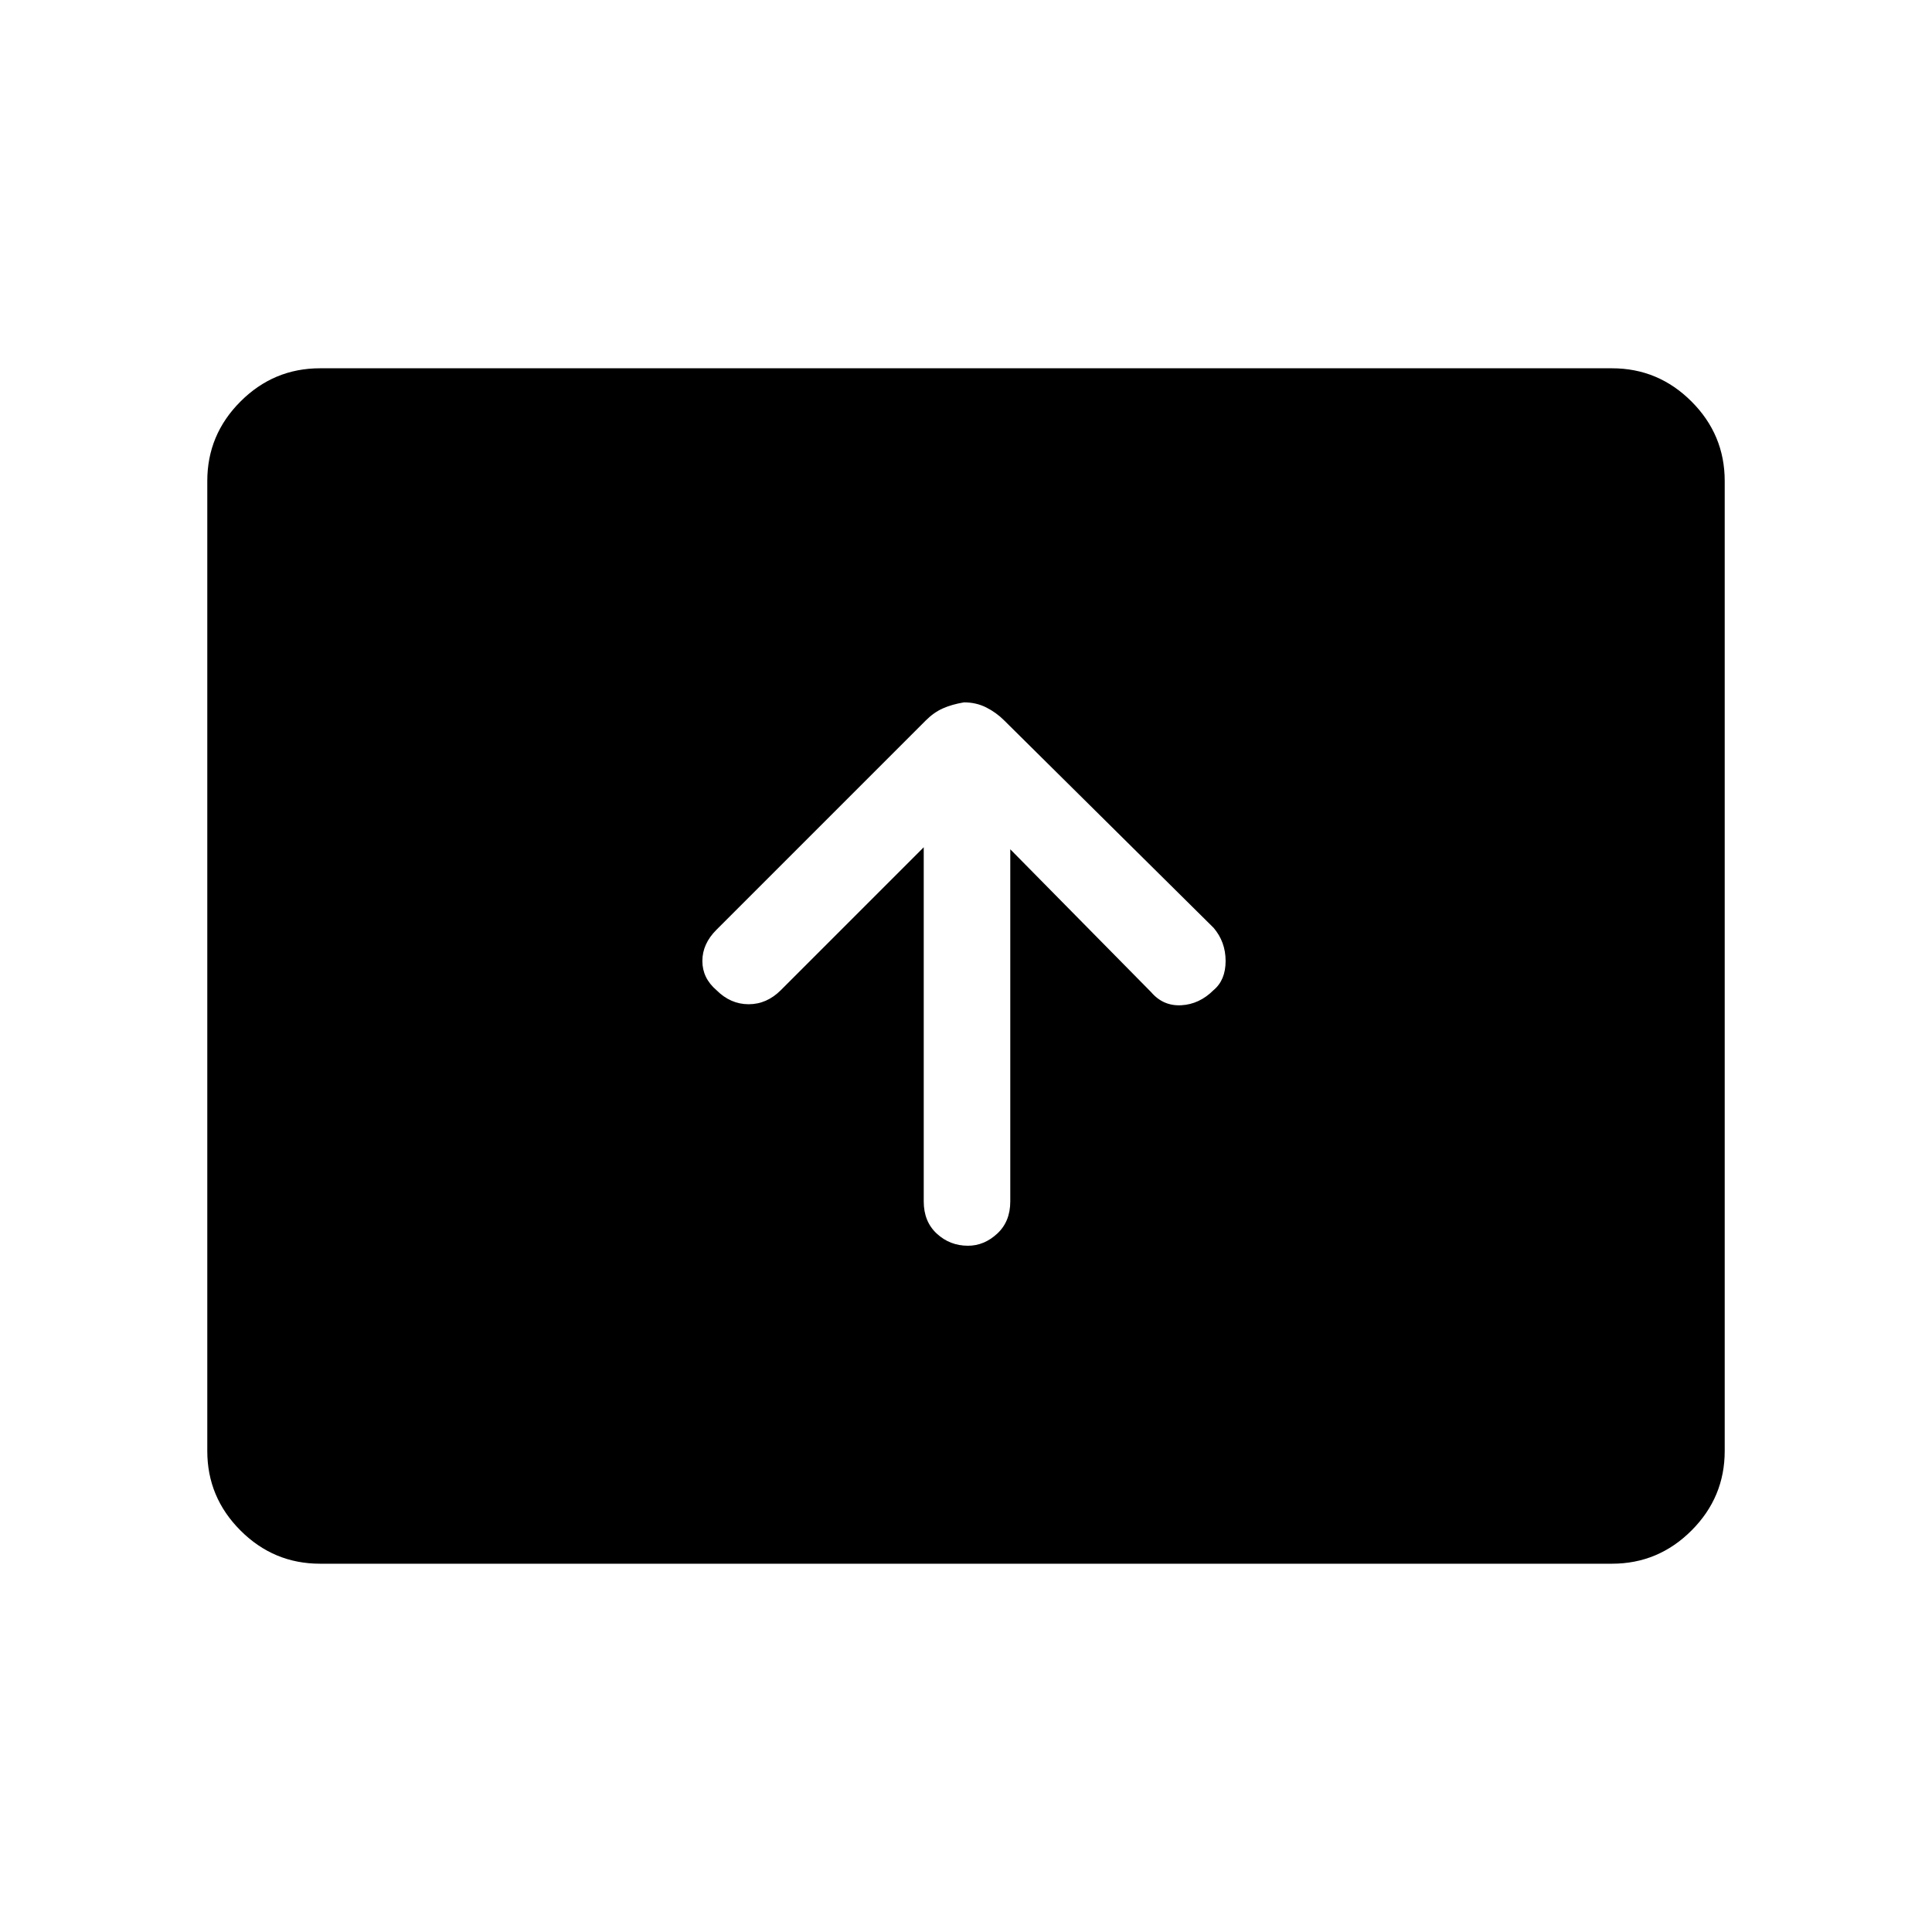 <svg xmlns="http://www.w3.org/2000/svg" height="48" width="48"><path d="M24.05 30.95Q24.45 30.95 24.775 30.65Q25.1 30.35 25.1 29.85V21.1L28.6 24.65Q28.9 25 29.35 24.975Q29.8 24.95 30.15 24.6Q30.45 24.35 30.45 23.875Q30.45 23.4 30.15 23.05L24.95 17.9Q24.75 17.7 24.5 17.575Q24.25 17.45 23.95 17.45Q23.65 17.5 23.425 17.6Q23.2 17.7 23 17.9L17.8 23.1Q17.45 23.45 17.45 23.875Q17.45 24.3 17.8 24.6Q18.15 24.95 18.6 24.95Q19.05 24.95 19.4 24.6L22.95 21.05V29.85Q22.95 30.35 23.275 30.65Q23.6 30.95 24.05 30.95ZM7.95 38.85Q6.8 38.85 5.975 38.025Q5.15 37.2 5.15 36.05V11.95Q5.15 10.8 5.975 9.975Q6.8 9.15 7.95 9.15H40.05Q41.2 9.15 42.025 9.975Q42.85 10.8 42.85 11.95V36.05Q42.85 37.2 42.025 38.025Q41.2 38.85 40.05 38.85Z"/></svg>